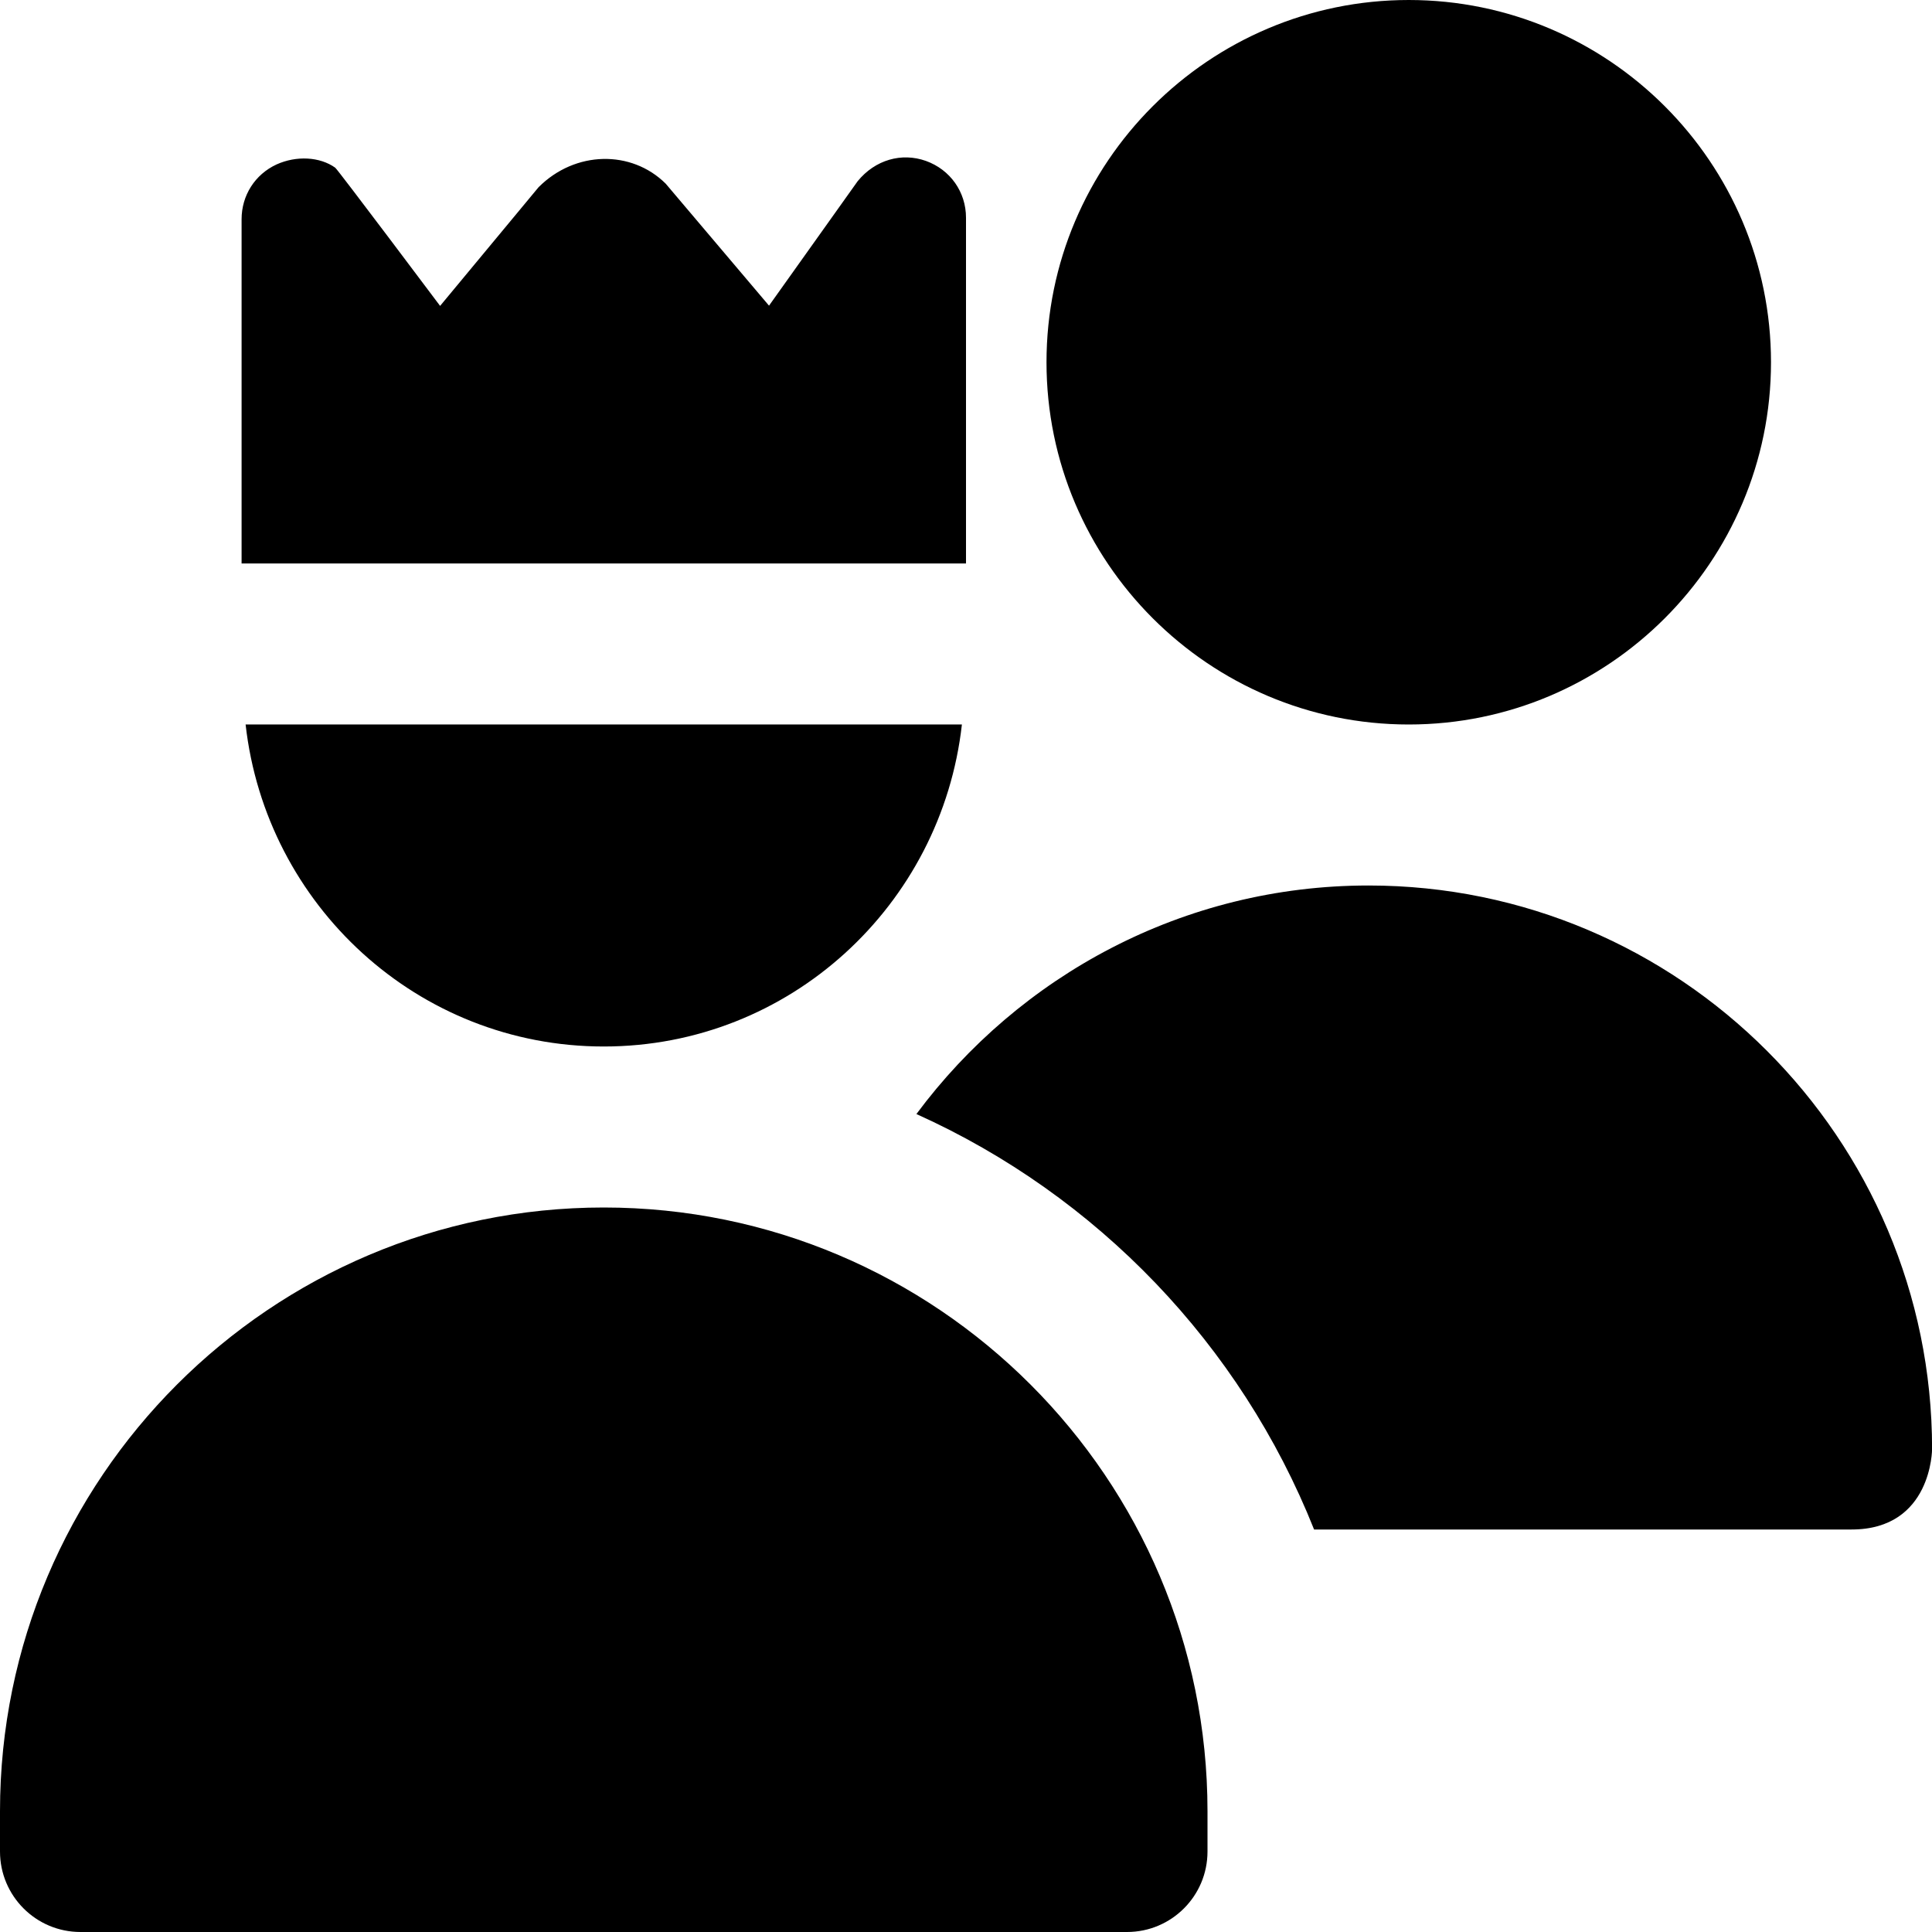 <svg id="Layer_1" viewBox="0 0 24 24" xmlns="http://www.w3.org/2000/svg" data-name="Layer 1"><path d="m17.5 9c-2.481 0-4.5-2.019-4.5-4.5s2.019-4.5 4.5-4.5 4.5 2.019 4.5 4.5-2.019 4.5-4.5 4.5zm-3.5 15h-13c-.553 0-1-.448-1-1v-.5c0-4.136 3.364-7.5 7.5-7.5s7.5 3.364 7.5 7.5v.5c0 .552-.447 1-1 1zm3-13c-2.301 0-4.339 1.121-5.616 2.839 2.245 1.011 4.026 2.865 4.94 5.161h6.677c1 0 1-1 1-1 0-3.86-3.14-7-7-7zm-5-4v-4.295c0-.32-.195-.597-.498-.706-.301-.107-.63-.015-.848.252l-1.101 1.546-1.284-1.516c-.425-.421-1.124-.411-1.579.045l-1.223 1.474s-1.271-1.694-1.303-1.717c-.191-.136-.482-.152-.729-.04-.268.124-.434.385-.434.681v4.276zm-8.949 2c.252 2.244 2.139 4 4.449 4s4.197-1.756 4.449-4z"/></svg>